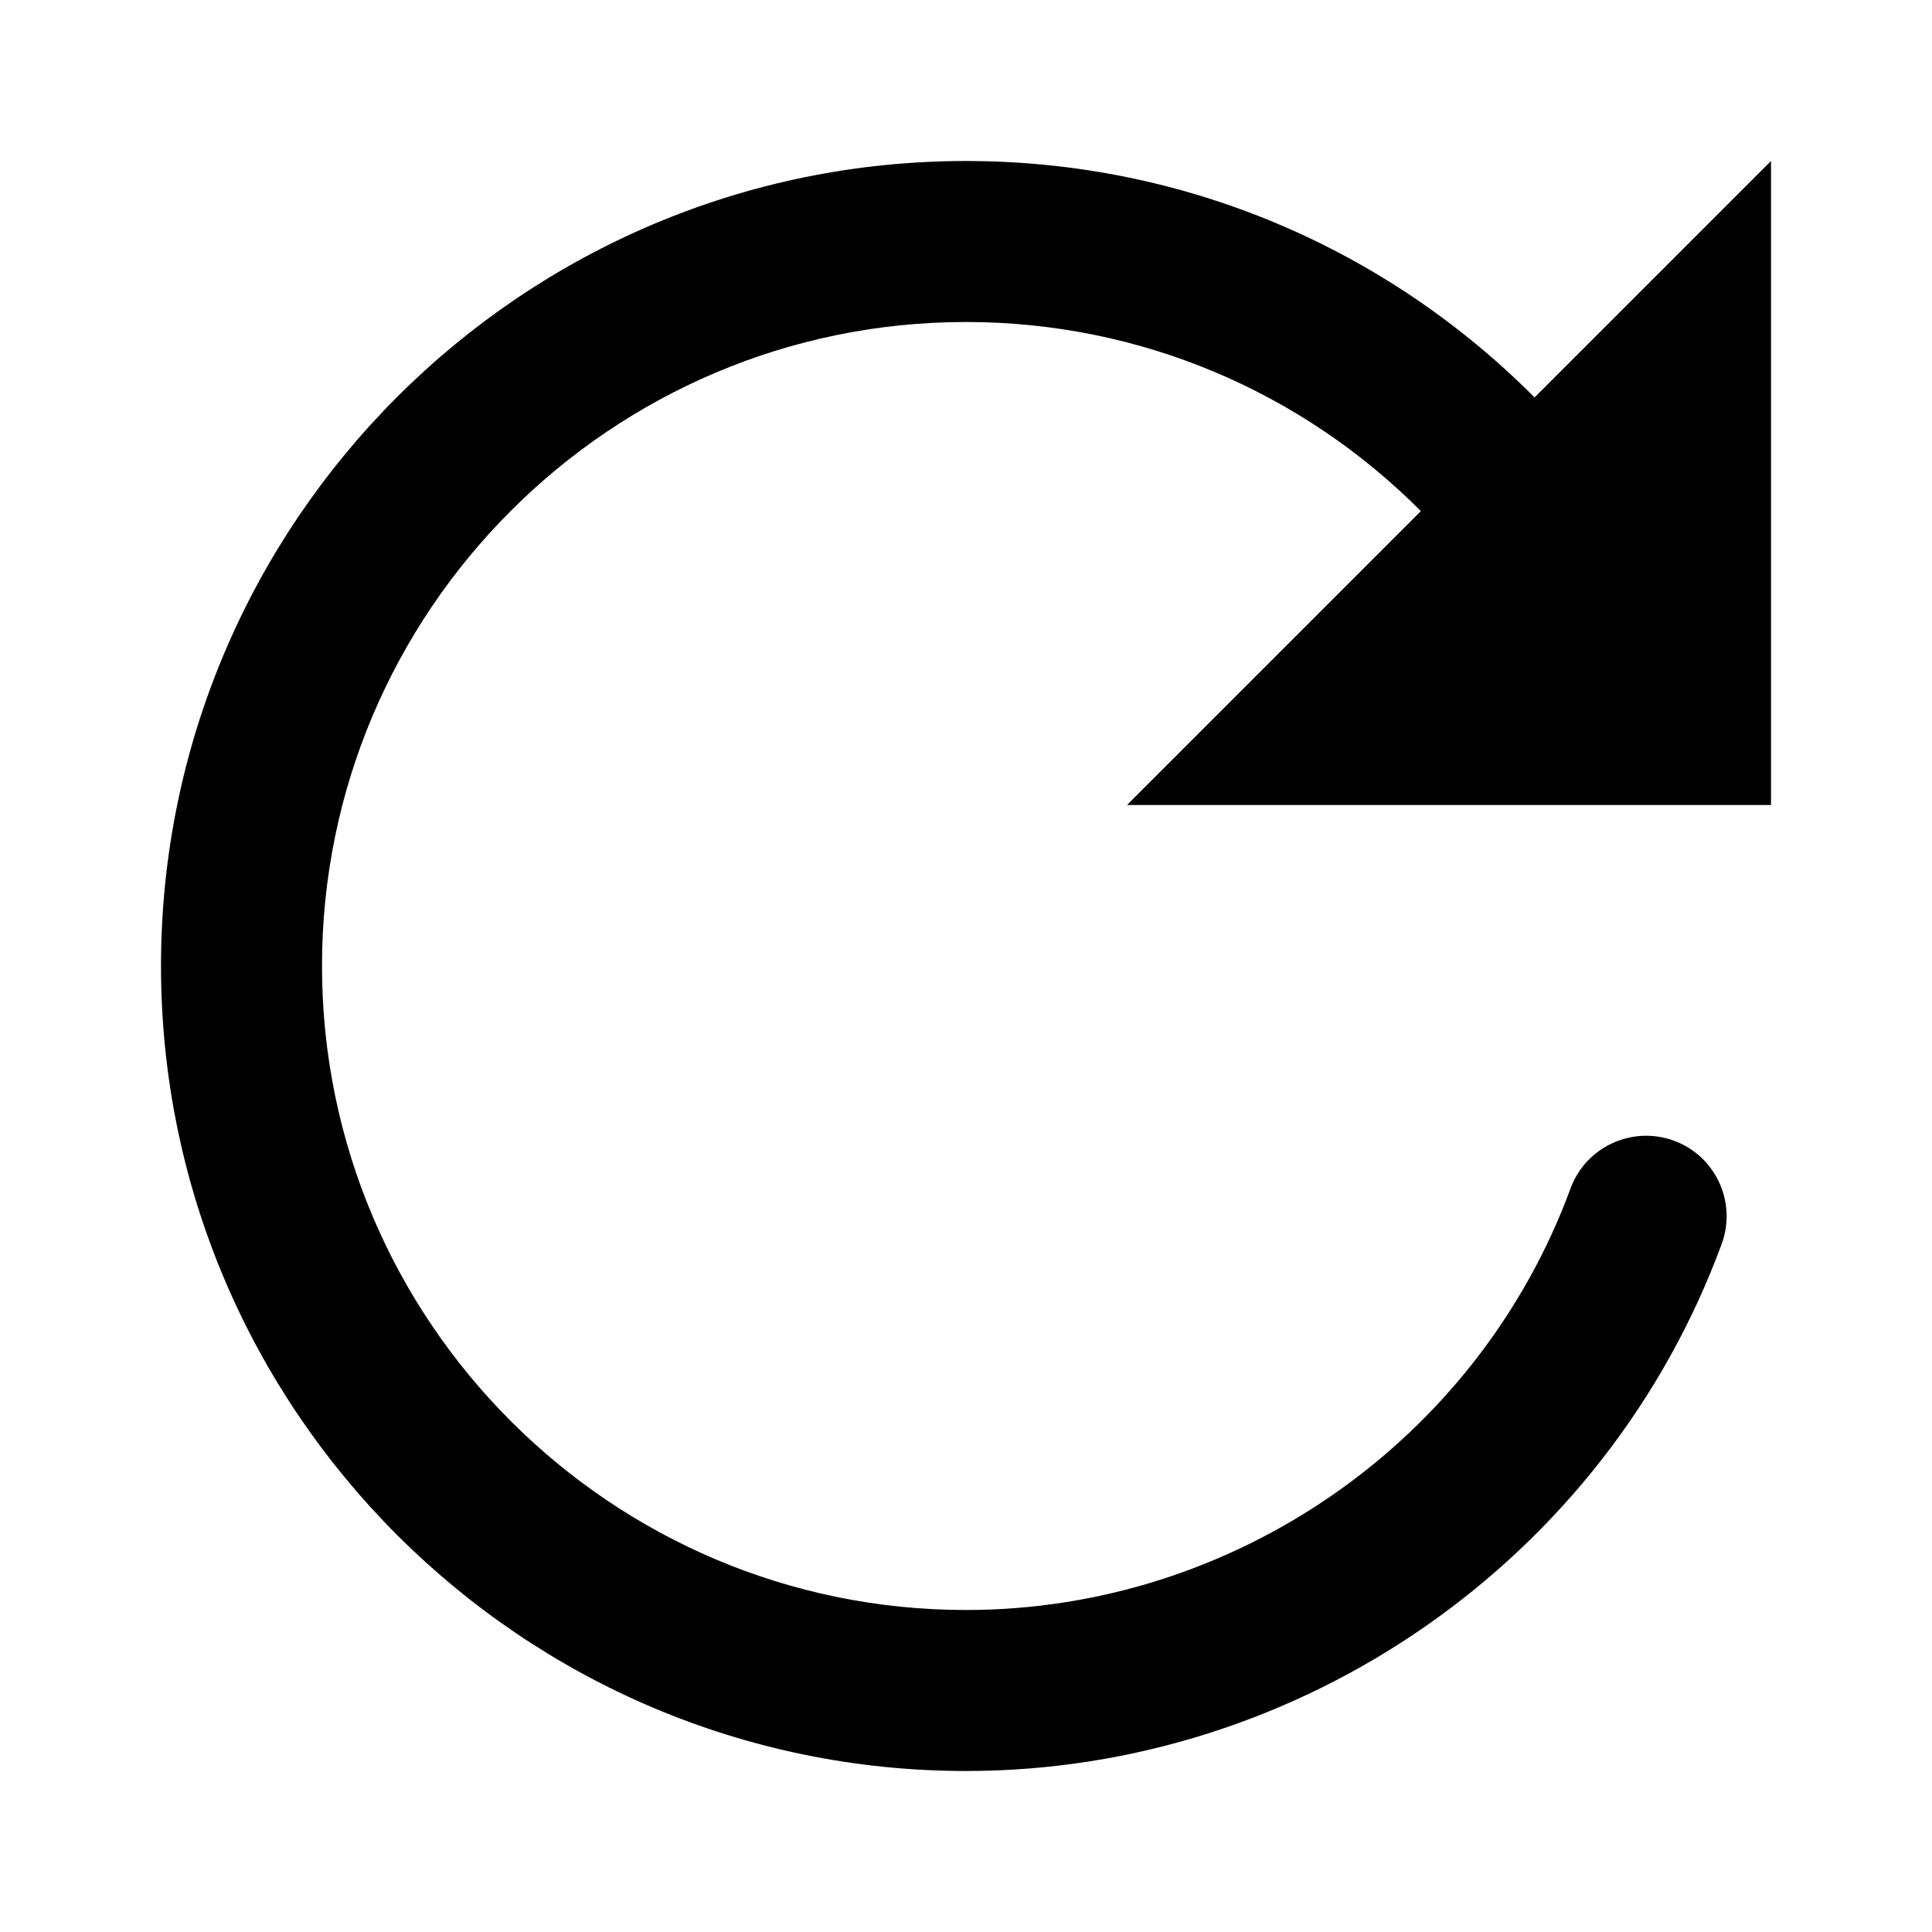 <svg xmlns="http://www.w3.org/2000/svg" xmlns:xlink="http://www.w3.org/1999/xlink" version="1.1" id="Layer_1" x="0px" y="0px" width="24px" height="24px" viewBox="-9.5 5.5 24 24" enable-background="new -9.5 5.5 24 24" xml:space="preserve">
<path d="M12.5,15.5v-8l-2.937,2.937C7.71,8.576,5.199,7.5,2.5,7.5c-5.514,0-10,4.486-10,10c0,5.514,4.486,10,10,10  c4.174,0,7.946-2.631,9.387-6.546c0.191-0.519-0.075-1.094-0.593-1.284c-0.517-0.189-1.093,0.074-1.284,0.593  C8.857,23.396,5.839,25.5,2.5,25.5c-4.411,0-8-3.589-8-8s3.589-8,8-8c2.159,0,4.167,0.861,5.651,2.349L4.5,15.5H12.5z"/>
</svg>
